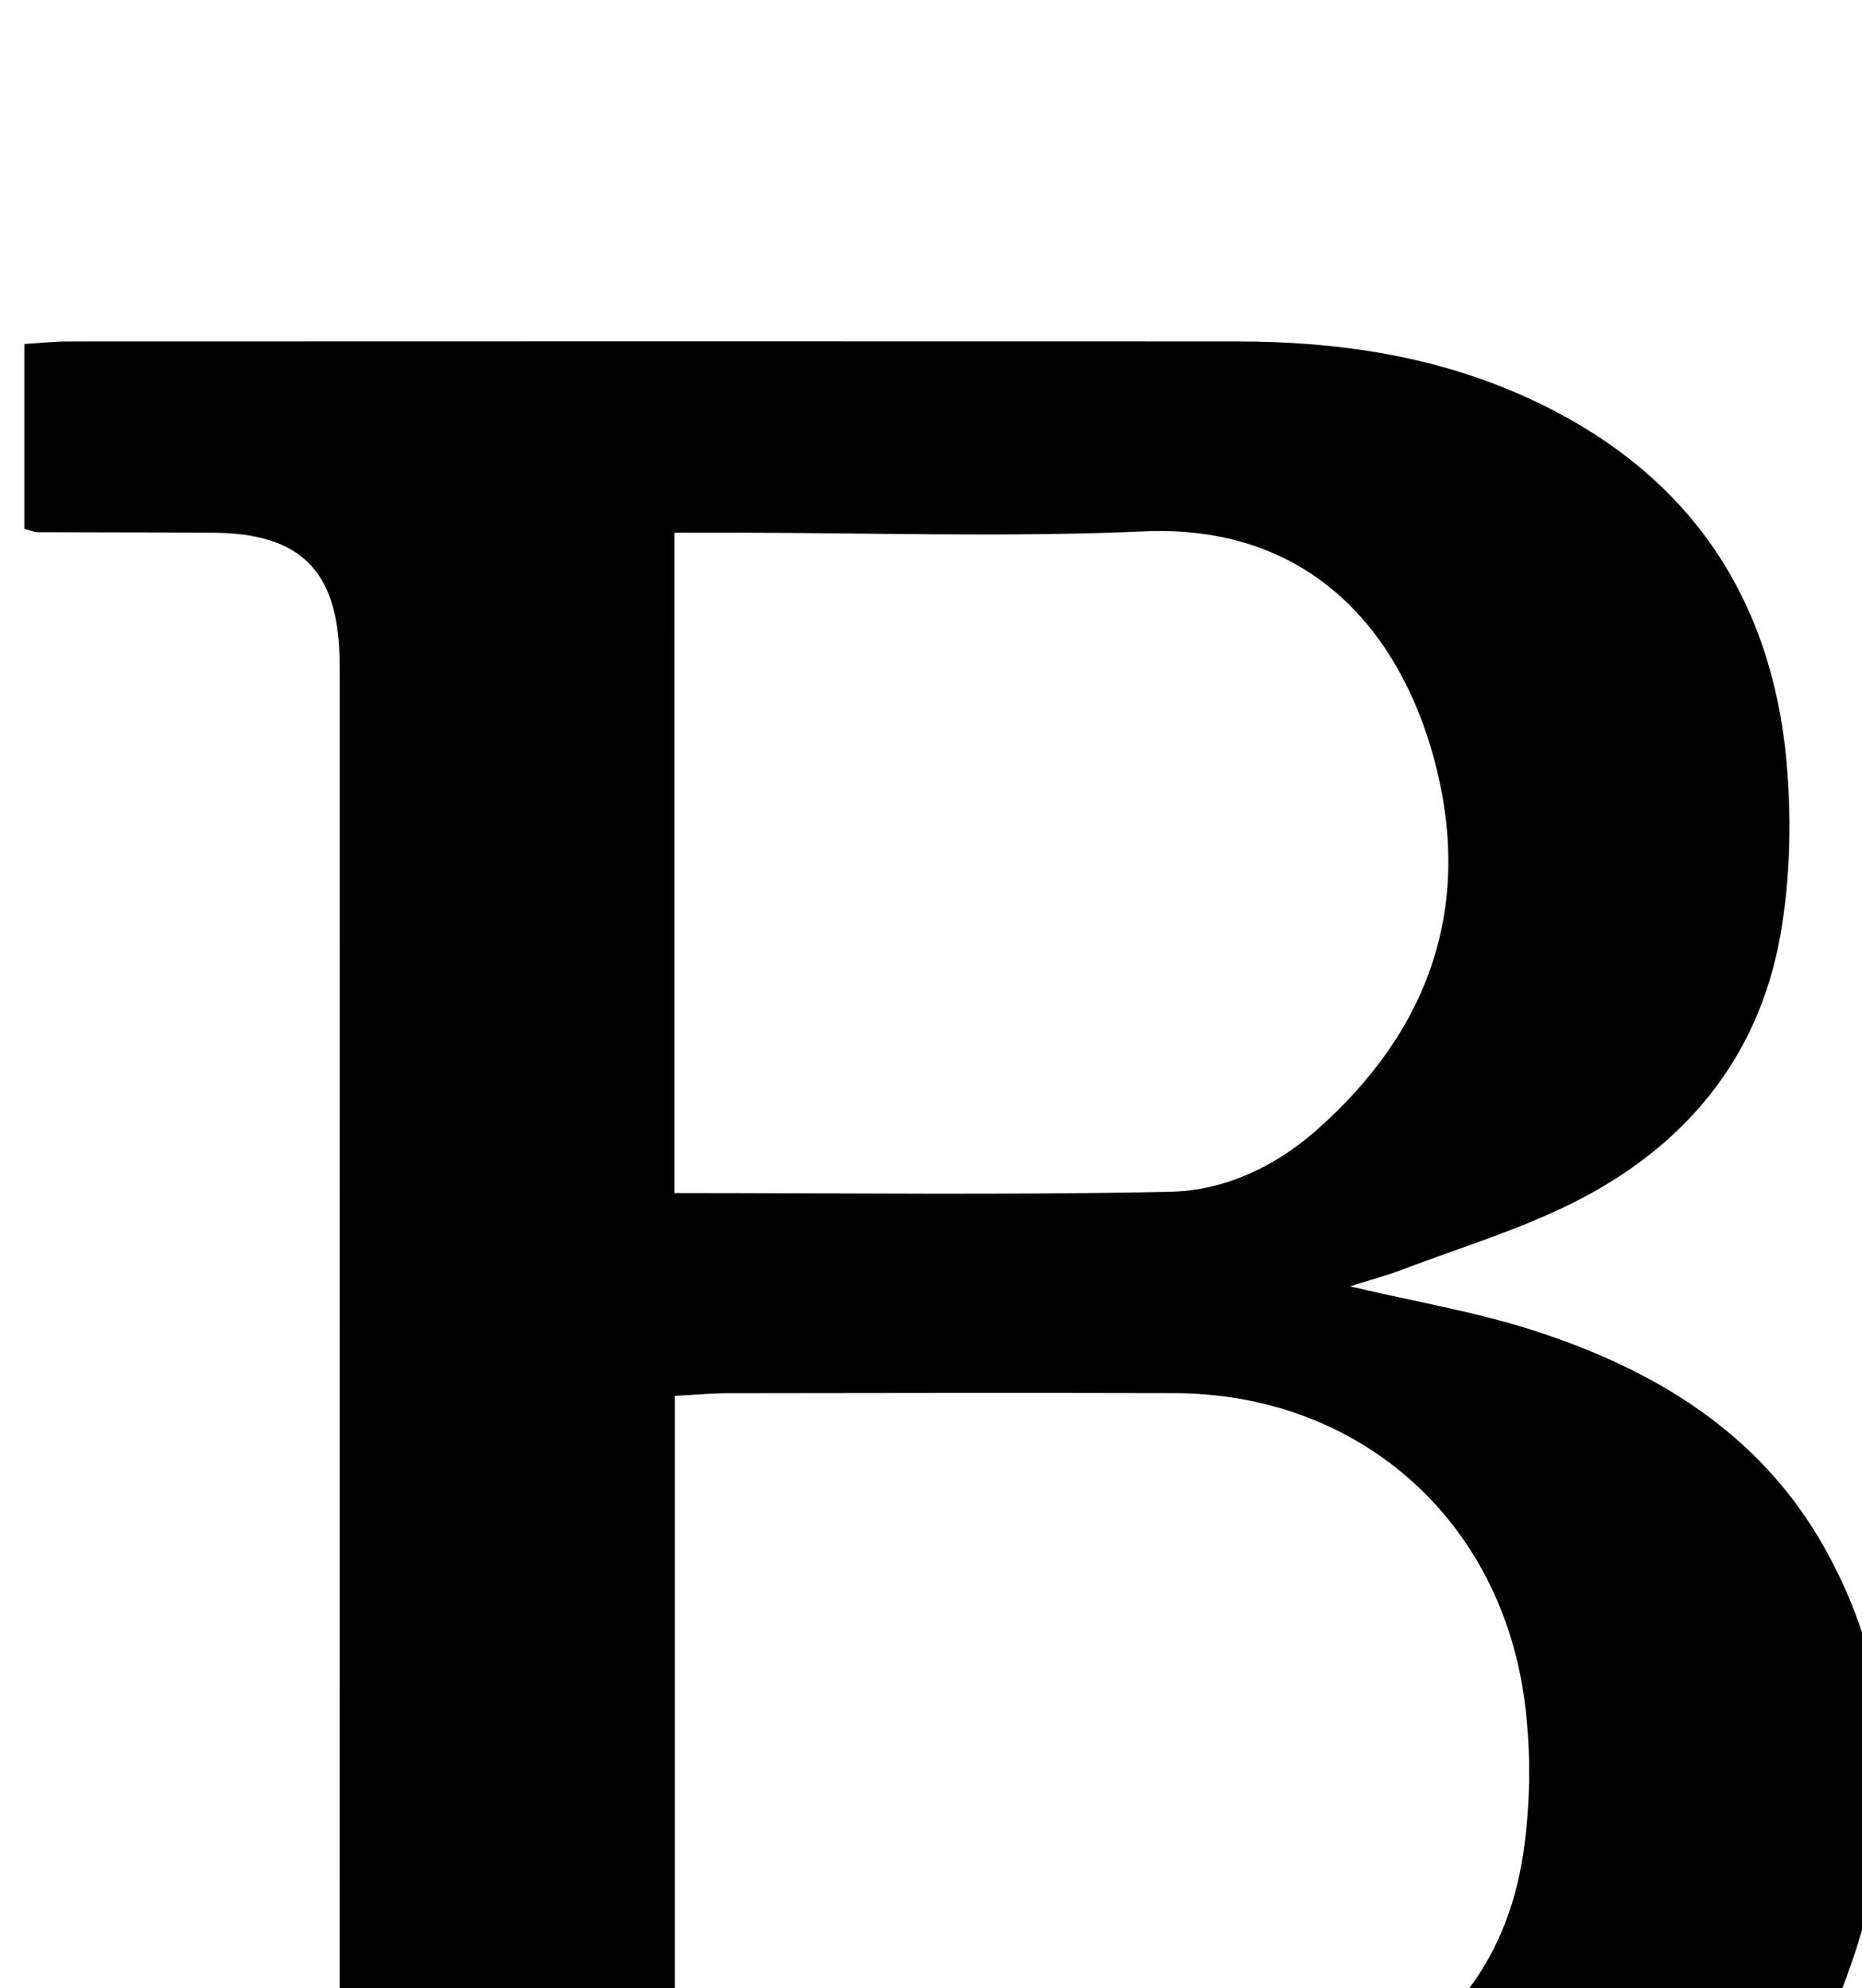<?xml version="1.0" encoding="iso-8859-1"?>
<!-- Generator: Adobe Illustrator 25.2.1, SVG Export Plug-In . SVG Version: 6.00 Build 0)  -->
<svg version="1.1" xmlns="http://www.w3.org/2000/svg" xmlns:xlink="http://www.w3.org/1999/xlink" x="0px" y="0px"
	 viewBox="0 0 185.471 198.038" style="enable-background:new 0 0 185.471 198.038;" xml:space="preserve">
<g>
	<path d="M2.285,231.778c0-6.299,0-12.223,0-18.475c1.413-0.126,2.684-0.329,3.956-0.337c5.498-0.034,10.998,0.056,16.496-0.025
		c6.218-0.092,9.912-3.314,10.905-9.454c0.237-1.466,0.192-2.986,0.193-4.481c0.009-43.323,0.007-86.646,0.006-129.97
		c0-1.166,0.003-2.333-0.019-3.499c-0.17-8.704-3.909-12.423-12.592-12.479c-5.831-0.038-11.663-0.024-17.494-0.05
		c-0.317-0.001-0.633-0.159-1.312-0.342c0-5.949,0-12.004,0-18.402c1.473-0.089,2.918-0.252,4.364-0.253
		c38.824-0.014,77.649-0.02,116.473-0.004c10.087,0.004,19.913,1.462,29.157,5.736c15.781,7.298,24.295,19.784,25.607,36.991
		c0.413,5.419,0.26,11.032-0.679,16.372c-2.167,12.326-9.566,21.124-20.578,26.653c-5.462,2.742-11.402,4.535-17.142,6.717
		c-1.486,0.565-3.031,0.977-5.149,1.65c6.488,1.521,12.334,2.507,17.929,4.281c12.219,3.875,22.871,10.225,29.349,21.788
		c7.779,13.885,7.468,28.432,2.099,42.94c-7.698,20.798-27.079,34.672-49.042,34.782c-43.322,0.217-86.646,0.073-129.969,0.069
		C4.181,231.986,3.521,231.882,2.285,231.778z M67.227,212.521c14.985,0,29.442,0.183,43.892-0.075
		c7.502-0.134,14.872-1.62,21.882-4.494c10.555-4.327,17.059-12.091,18.73-23.36c0.722-4.87,0.78-9.993,0.167-14.879
		c-2.31-18.409-16.596-30.906-34.92-30.952c-14.818-0.037-29.636-0.015-44.454,0.007c-1.745,0.003-3.49,0.17-5.297,0.264
		C67.227,163.879,67.227,188.14,67.227,212.521z M67.183,118.828c16.772,0,33.065,0.213,49.347-0.121
		c5.357-0.11,10.4-2.446,14.513-6.058c11.409-10.018,15.796-22.515,11.748-37.257c-3.442-12.535-12.327-23.193-28.864-22.464
		c-13.796,0.608-27.64,0.125-41.462,0.125c-1.742,0-3.484,0-5.283,0C67.183,75.349,67.183,96.808,67.183,118.828z"/>
</g>
</svg>
